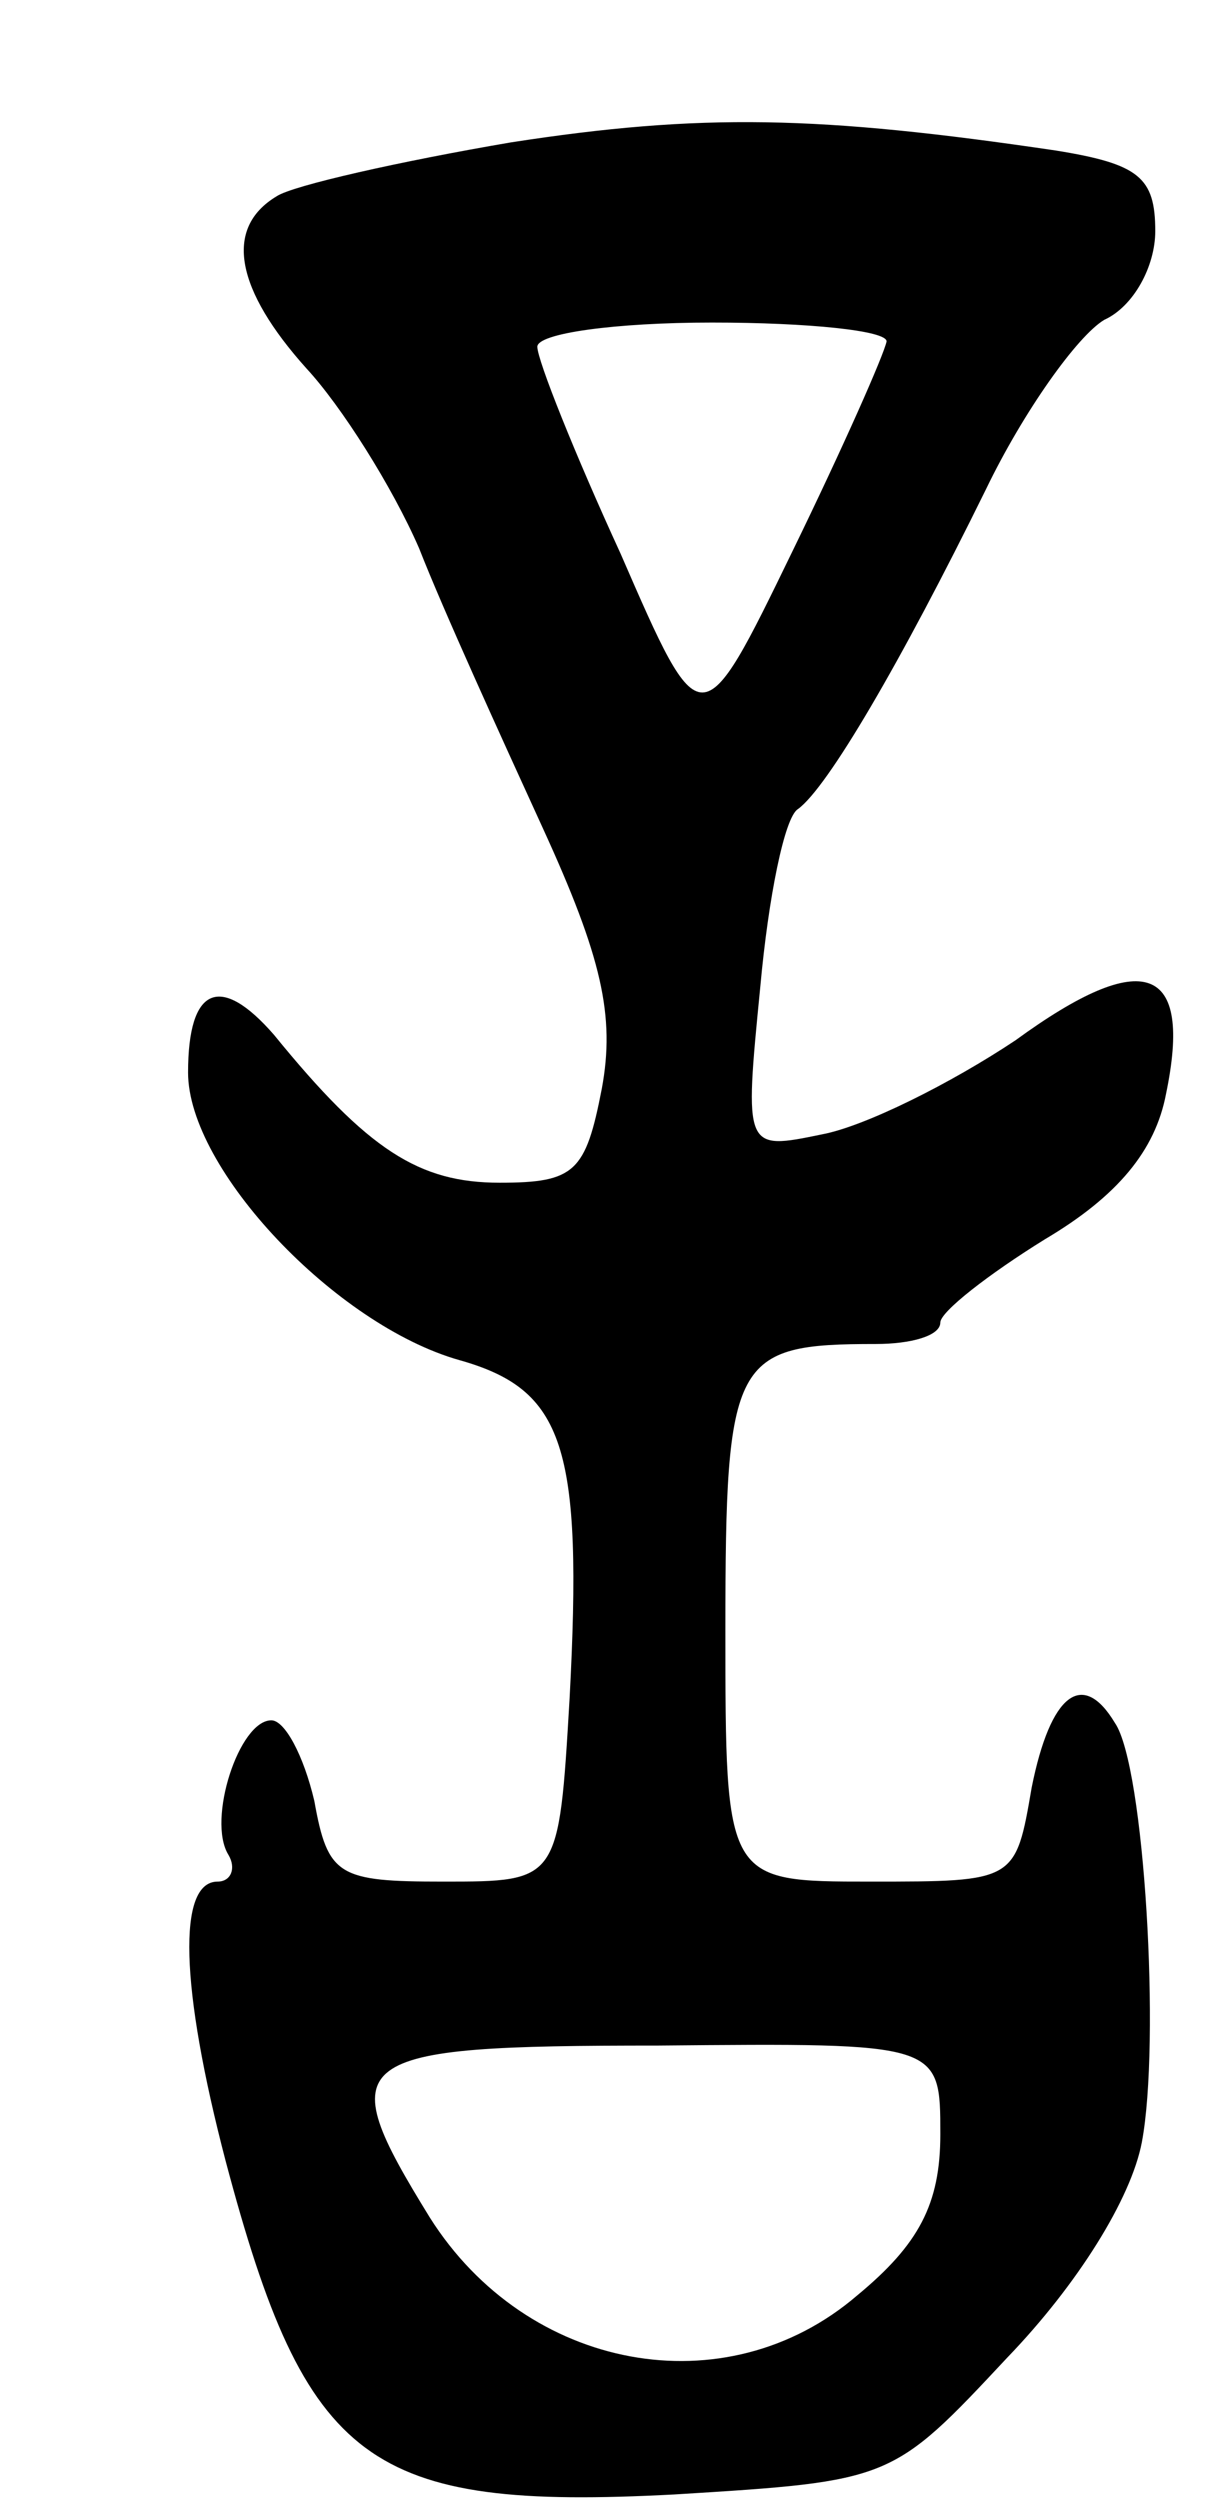 <svg version="1.0" xmlns="http://www.w3.org/2000/svg"
 width="45pt" height="93pt" viewBox="0 0 45 93"
 preserveAspectRatio="xMidYMid meet">
<g transform="translate(0,93) scale(0.1,-0.1)"
fill="#000000" stroke="none">
<path d="M190 877 c-41 -7 -81 -16 -87 -20 -20 -12 -15 -35 11 -64 13 -14 32
-44 42 -67 9 -23 30 -69 46 -104 22 -48 27 -70 22 -97 -6 -31 -10 -35 -38 -35
-30 0 -49 12 -84 55 -20 23 -32 18 -32 -14 0 -36 55 -94 101 -107 39 -11 46
-32 41 -126 -4 -68 -4 -68 -47 -68 -39 0 -43 2 -48 30 -4 17 -11 30 -16 30
-12 0 -24 -37 -16 -50 3 -5 1 -10 -4 -10 -15 0 -14 -39 3 -104 30 -113 53
-130 167 -124 81 5 81 5 124 51 26 27 46 59 50 80 7 37 1 140 -10 156 -12 20
-24 11 -31 -24 -6 -35 -6 -35 -60 -35 -54 0 -54 0 -54 94 0 101 3 106 56 106
13 0 24 3 24 8 0 4 18 18 39 31 27 16 41 33 45 54 10 48 -8 55 -56 20 -24 -16
-56 -32 -72 -35 -29 -6 -29 -6 -23 55 3 33 9 63 14 66 11 8 38 54 70 119 14
29 34 57 44 63 11 5 19 20 19 33 0 20 -6 25 -37 30 -88 13 -132 14 -203 3z
m140 -74 c-1 -5 -16 -39 -35 -78 -34 -70 -34 -70 -64 -1 -17 37 -31 72 -31 77
0 5 29 9 65 9 36 0 65 -3 65 -7z m20 -667 c0 -26 -8 -41 -31 -60 -49 -42 -123
-28 -159 29 -37 60 -32 64 85 64 105 1 105 1 105 -33z"/>
</g>
</svg>
